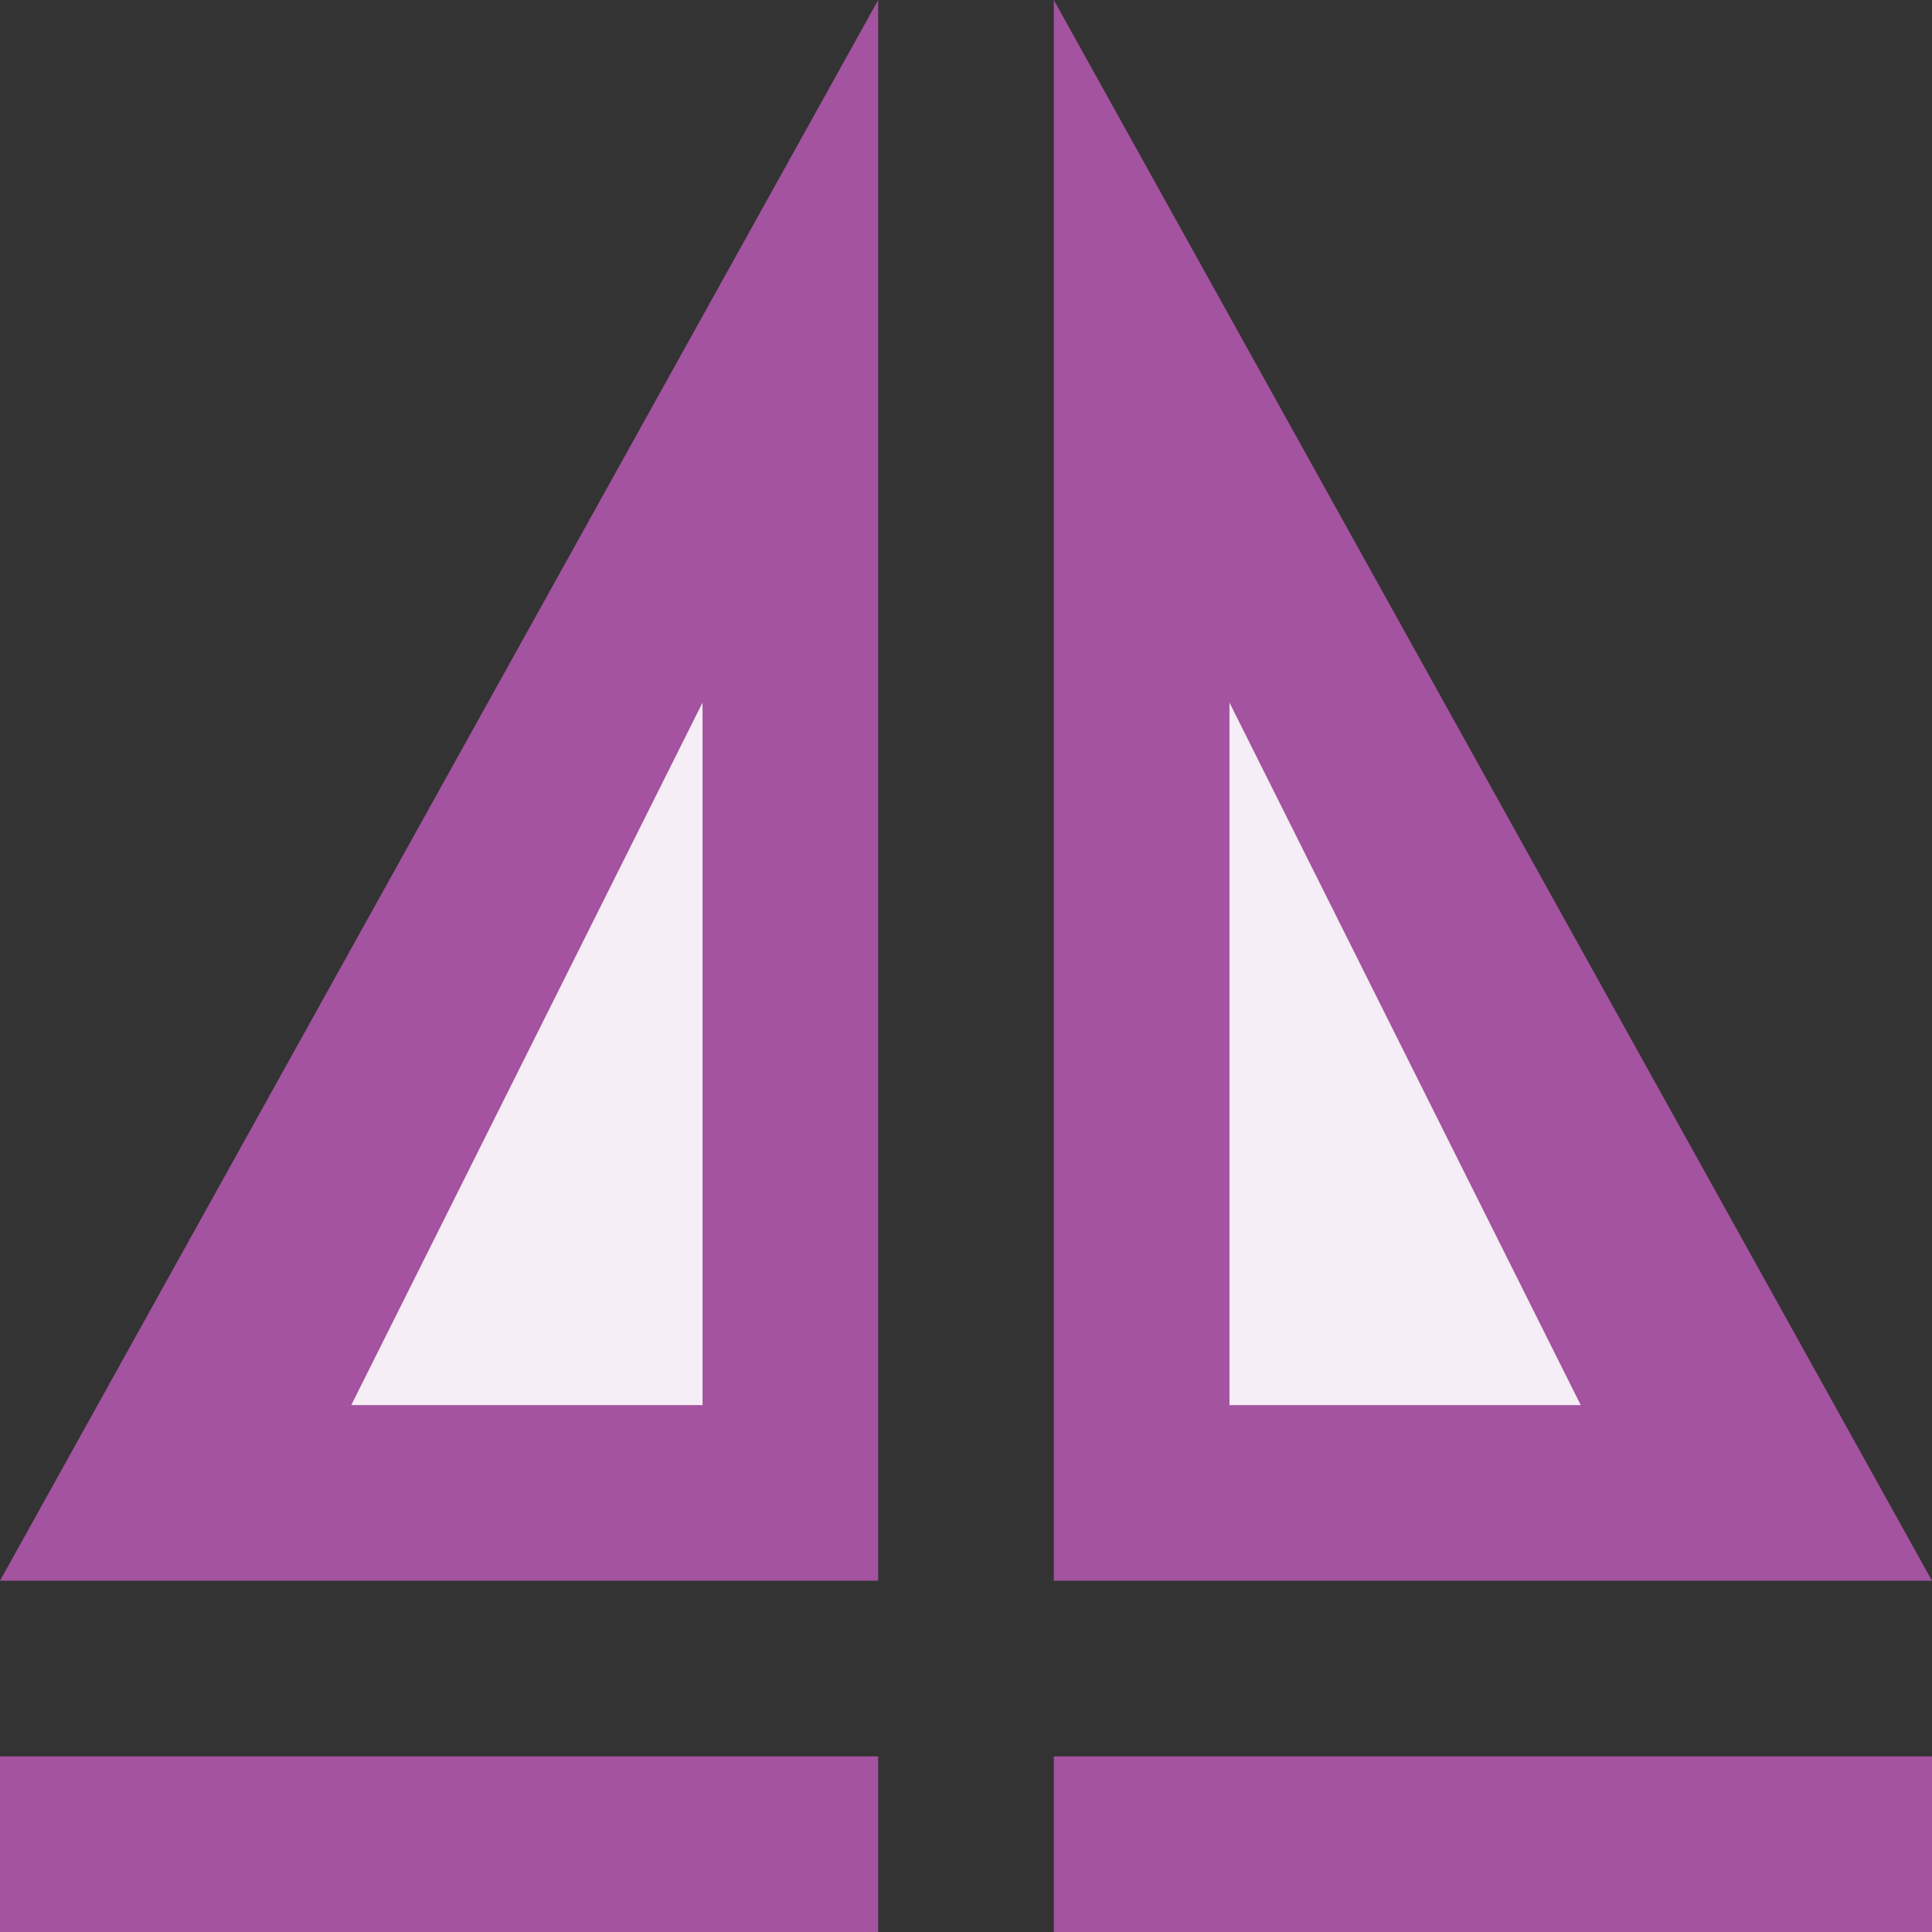 <svg width="22" xmlns="http://www.w3.org/2000/svg" height="22" viewBox="0 0 22 22">
<rect x="0" y="0" width="22" height="22" fill="#333333" stroke="none"/>
<g transform="matrix(0 -1 1 0 0 22)">
<path style="fill:#a3539f" d="M 22,10 4,0 4,10 z"/>
<path style="fill:#fff;fill-opacity:.902" d="M 14,8 6,4 6,8 z"/>
<path style="fill:#a3539f" d="M 22,12 4,22 4,12 z"/>
<path style="fill:#fff;fill-opacity:.902" d="M 14,14 6,18 6,14 z"/>
</g>
<g style="fill:#a3539f" transform="matrix(0 -1 1 0 0 22)">
<path d="M 2,0 2,10 0,10 0,0 z"/>
<path d="M 2,12 2,22 0,22 0,12 z"/>
</g>
</svg>
